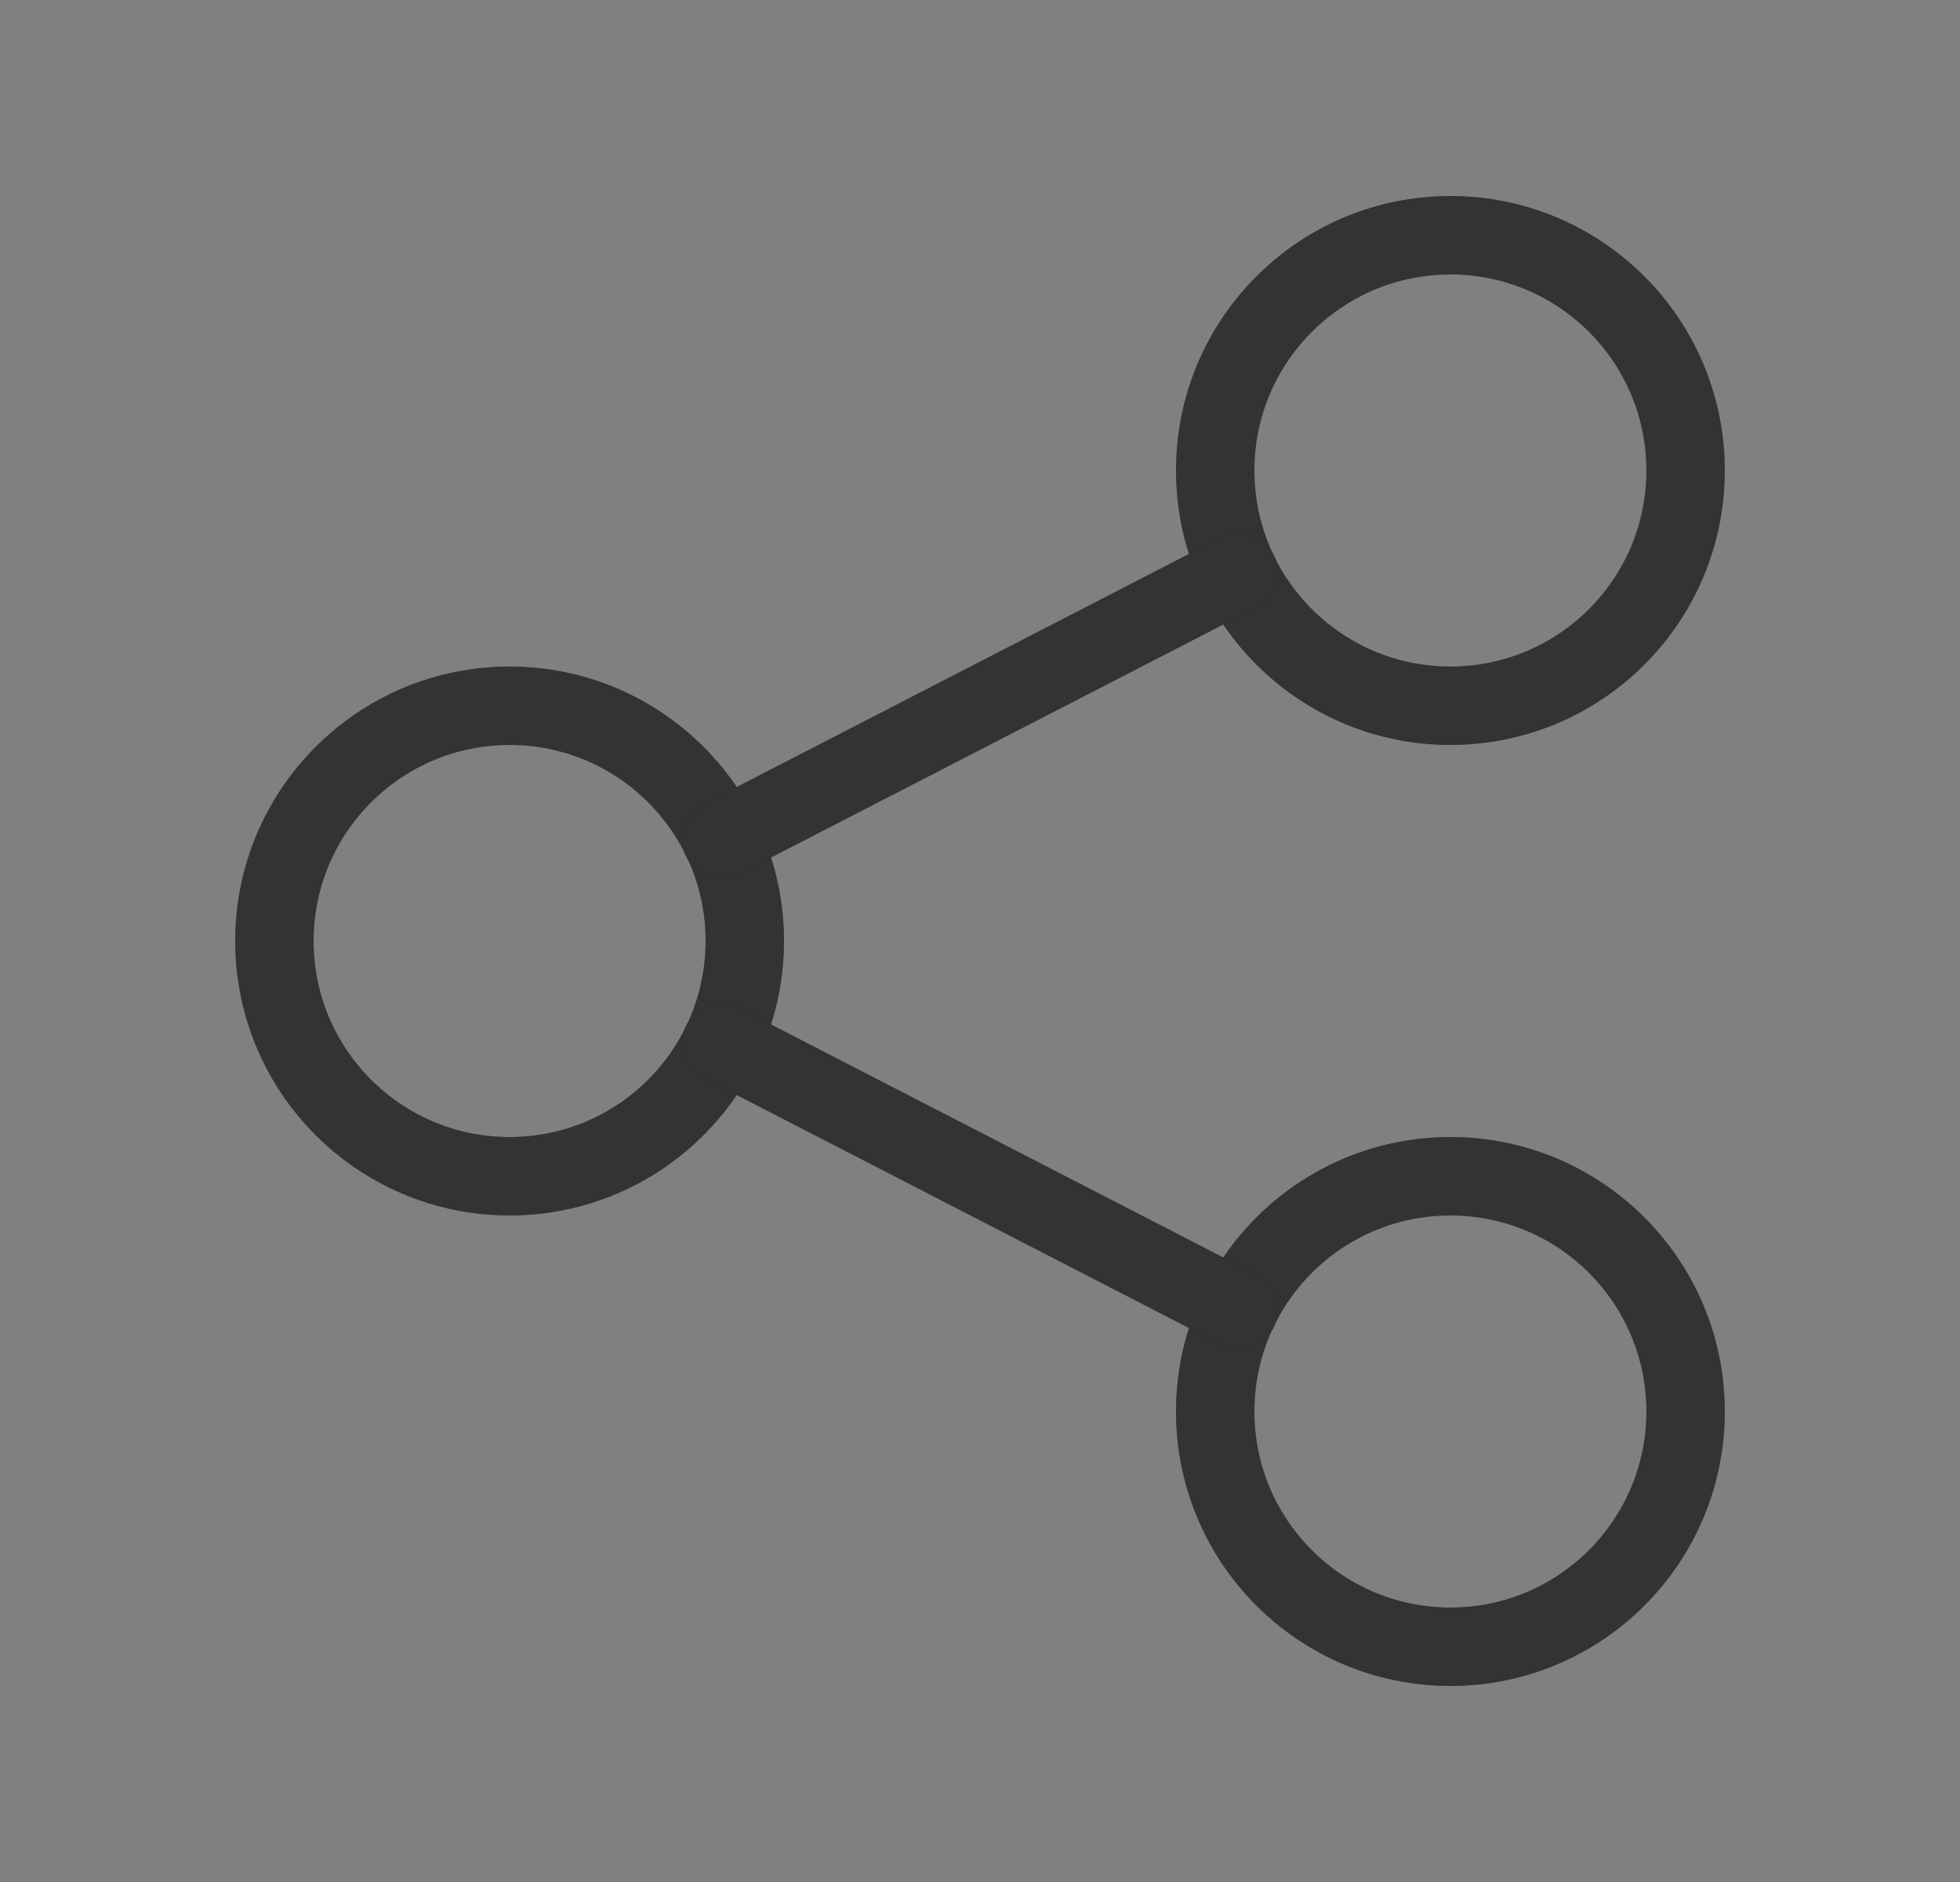 <svg width="25" height="24" viewBox="0 0 25 24" fill="none" xmlns="http://www.w3.org/2000/svg">
<rect x="0" y="0" width="25" height="24" fill="#808080" stroke="none"/>
<g id="share">
<g id="Oval">
<circle cx="6.5" cy="12" r="3" stroke="black" stroke-linecap="round" stroke-linejoin="round"/>
<circle cx="6.5" cy="12" r="3" stroke="white" stroke-opacity="0.2" stroke-linecap="round" stroke-linejoin="round"/>
</g>
<g id="Oval_2">
<circle cx="18.5" cy="6" r="3" stroke="black" stroke-linecap="round" stroke-linejoin="round"/>
<circle cx="18.5" cy="6" r="3" stroke="white" stroke-opacity="0.2" stroke-linecap="round" stroke-linejoin="round"/>
</g>
<g id="Oval_3">
<circle cx="18.5" cy="18" r="3" stroke="black" stroke-linecap="round" stroke-linejoin="round"/>
<circle cx="18.5" cy="18" r="3" stroke="white" stroke-opacity="0.2" stroke-linecap="round" stroke-linejoin="round"/>
</g>
<g id="Path">
<path d="M9.2 10.7L15.8 7.3" stroke="black" stroke-linecap="round" stroke-linejoin="round"/>
<path d="M9.2 10.7L15.8 7.3" stroke="white" stroke-opacity="0.2" stroke-linecap="round" stroke-linejoin="round"/>
</g>
<g id="Path_2">
<path d="M9.2 13.3L15.8 16.7" stroke="black" stroke-linecap="round" stroke-linejoin="round"/>
<path d="M9.2 13.3L15.8 16.7" stroke="white" stroke-opacity="0.2" stroke-linecap="round" stroke-linejoin="round"/>
</g>
</g>
</svg>
